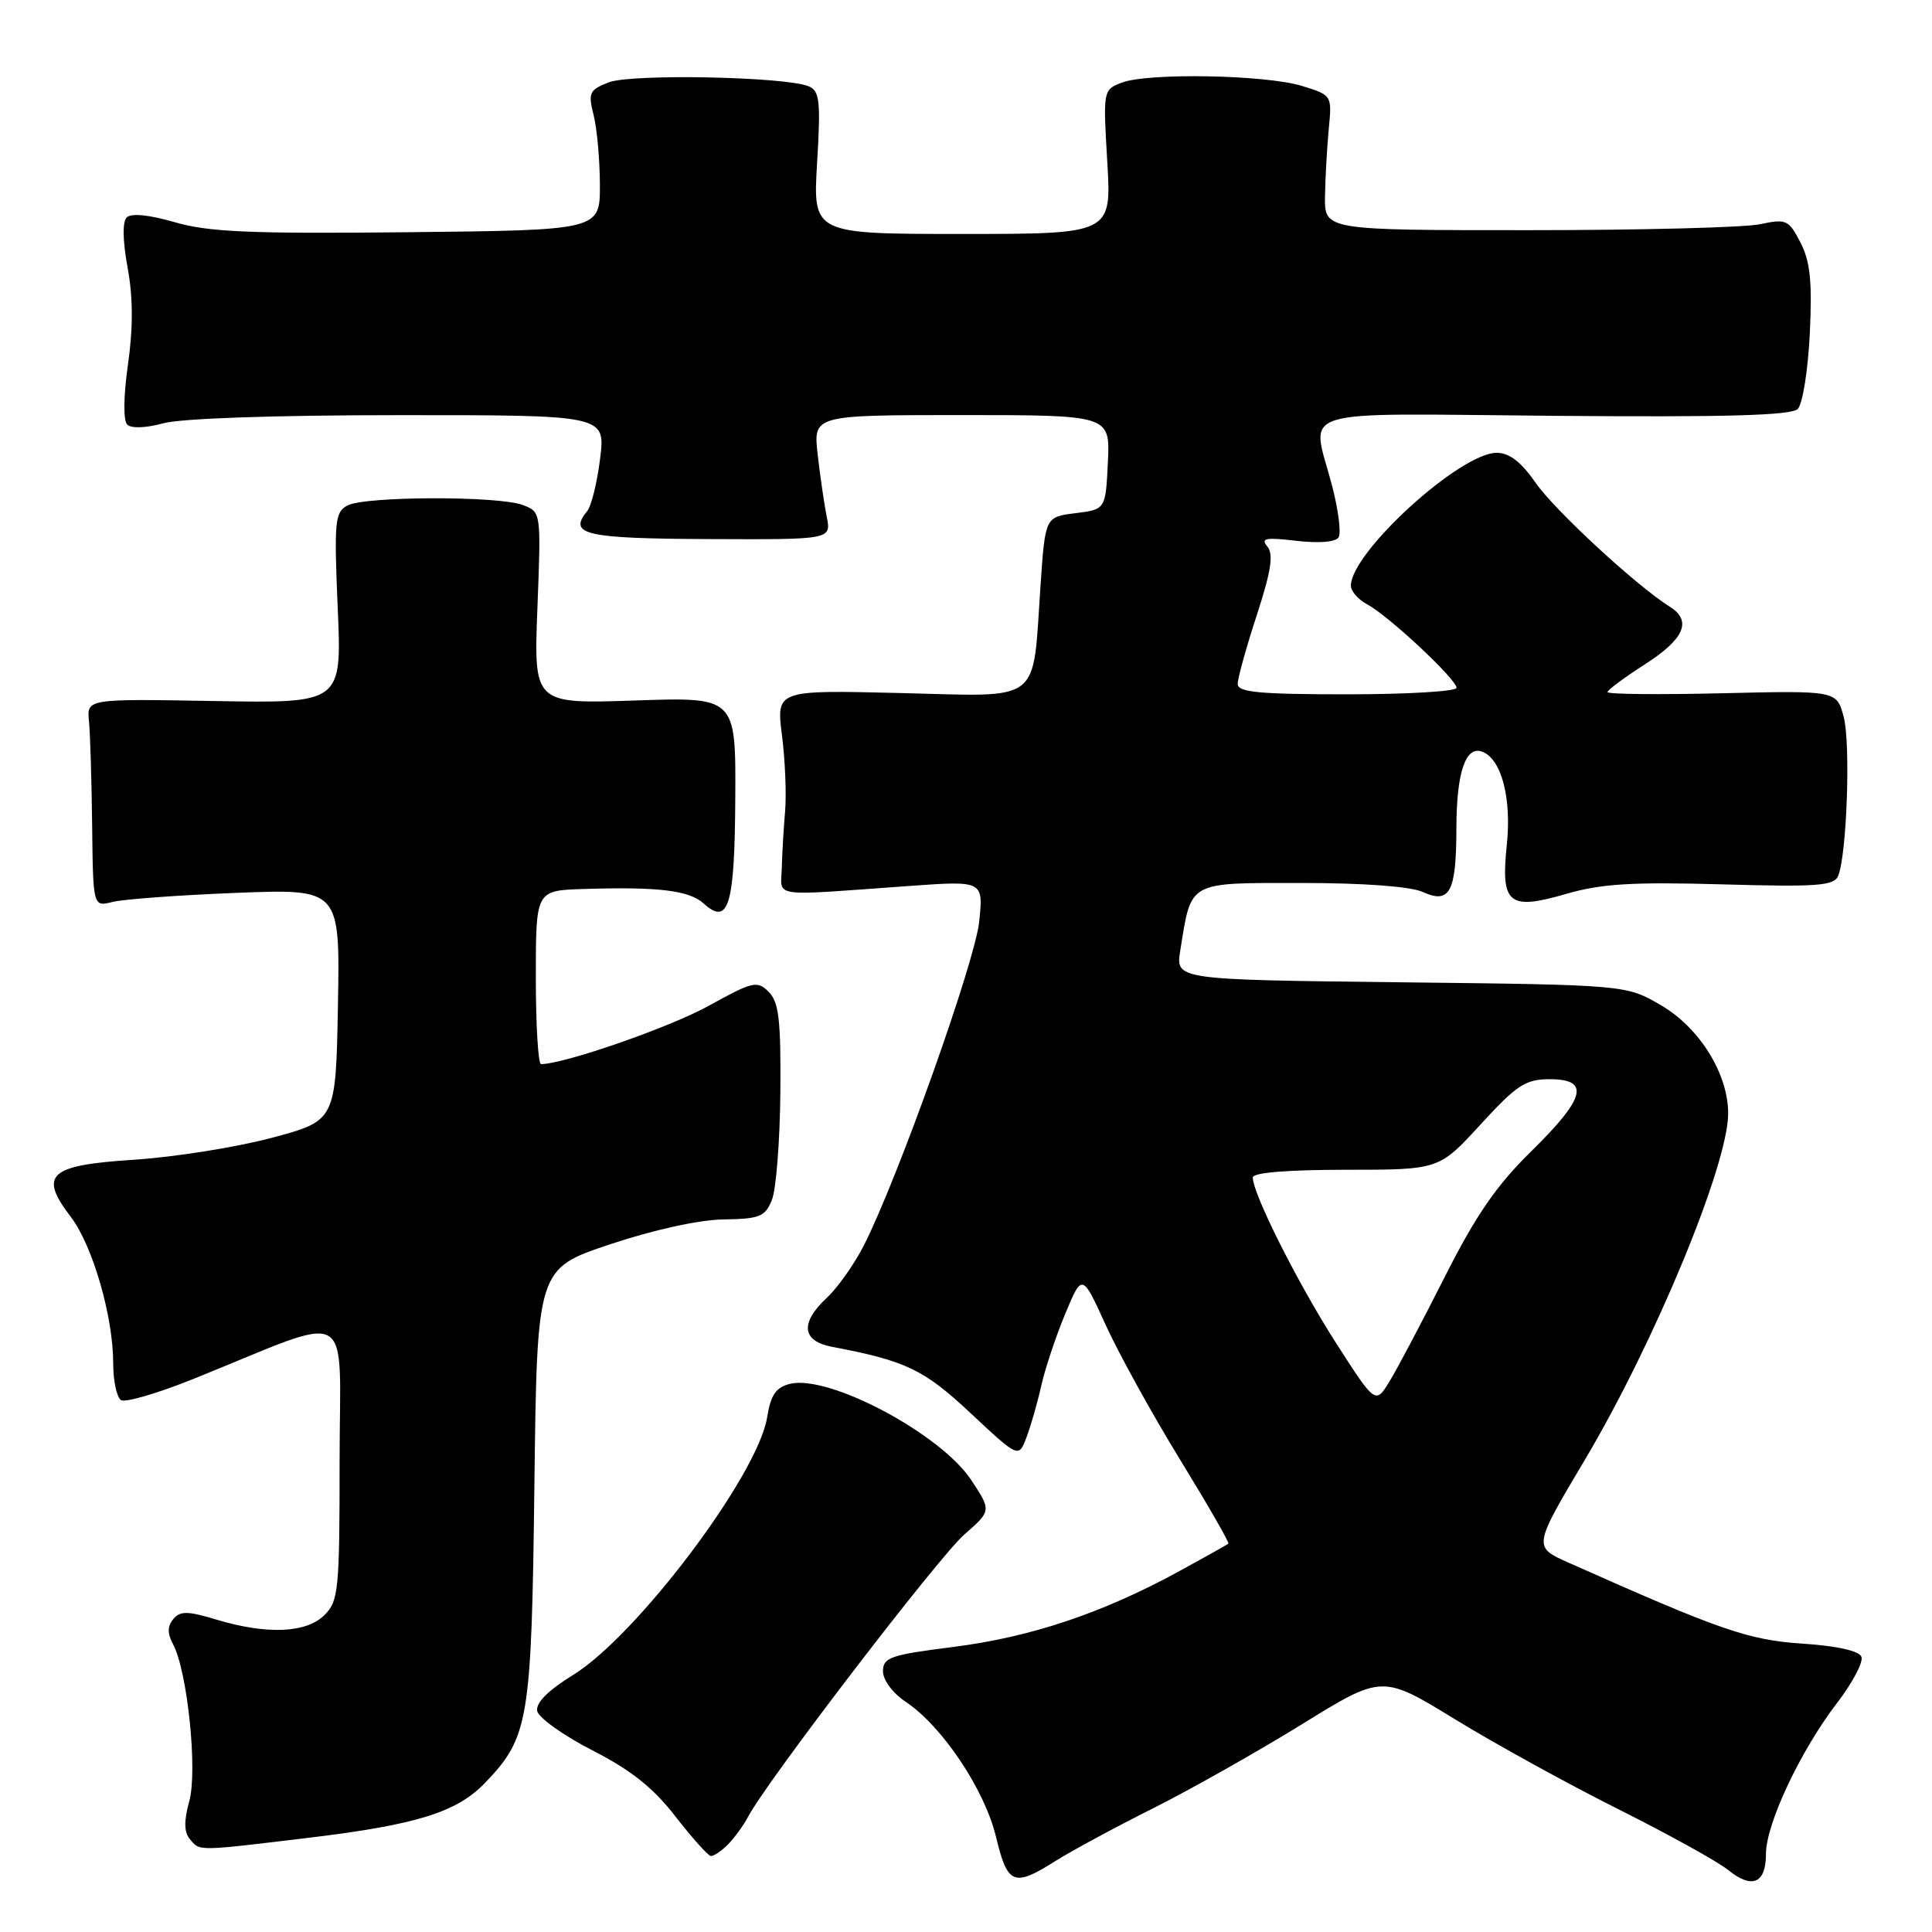 <?xml version="1.0" encoding="UTF-8" standalone="no"?>
<!DOCTYPE svg PUBLIC "-//W3C//DTD SVG 1.1//EN" "http://www.w3.org/Graphics/SVG/1.1/DTD/svg11.dtd" >
<svg xmlns="http://www.w3.org/2000/svg" xmlns:xlink="http://www.w3.org/1999/xlink" version="1.1" viewBox="0 0 256 256">
 <g >
 <path fill="currentColor"
d=" M 234.00 245.64 C 234.00 241.68 238.57 231.97 243.42 225.65 C 245.47 222.98 246.92 220.23 246.65 219.54 C 246.35 218.75 243.43 218.09 238.83 217.79 C 231.65 217.31 227.99 216.04 207.82 207.05 C 203.14 204.97 203.14 204.97 210.01 193.42 C 219.25 177.86 228.96 154.41 228.99 147.57 C 229.01 142.34 225.24 136.23 220.15 133.24 C 215.50 130.50 215.50 130.50 185.64 130.16 C 155.77 129.82 155.77 129.82 156.39 125.97 C 157.88 116.66 157.27 117.00 172.43 117.00 C 180.74 117.00 186.91 117.46 188.52 118.19 C 192.12 119.83 192.97 118.22 192.98 109.68 C 193.00 102.32 194.21 98.76 196.42 99.61 C 198.95 100.58 200.31 105.75 199.66 111.94 C 198.84 119.81 199.89 120.67 207.58 118.43 C 212.17 117.10 216.32 116.85 228.13 117.18 C 240.84 117.54 243.03 117.38 243.57 116.05 C 244.72 113.20 245.23 98.54 244.30 95.00 C 243.37 91.50 243.37 91.50 228.19 91.86 C 219.83 92.06 213.00 91.99 213.00 91.71 C 213.00 91.44 215.25 89.76 218.00 88.00 C 223.20 84.66 224.23 82.25 221.25 80.39 C 216.88 77.66 206.00 67.61 203.50 64.00 C 201.57 61.21 200.00 60.00 198.32 60.00 C 193.47 60.00 179.00 73.20 179.00 77.61 C 179.00 78.34 179.98 79.46 181.19 80.10 C 184.01 81.61 193.00 90.01 193.00 91.14 C 193.00 91.61 186.47 92.00 178.50 92.00 C 166.88 92.00 164.00 91.73 164.00 90.63 C 164.00 89.87 165.14 85.77 166.53 81.51 C 168.43 75.68 168.78 73.44 167.93 72.42 C 167.01 71.31 167.68 71.18 171.77 71.66 C 174.77 72.01 176.98 71.83 177.37 71.20 C 177.73 70.63 177.34 67.56 176.51 64.37 C 173.76 53.82 170.64 54.80 206.02 55.10 C 228.73 55.29 237.35 55.05 238.21 54.19 C 238.86 53.54 239.57 49.04 239.81 44.18 C 240.14 37.28 239.86 34.64 238.57 32.13 C 237.01 29.12 236.69 28.97 233.21 29.71 C 231.17 30.15 217.35 30.50 202.50 30.50 C 175.50 30.50 175.50 30.50 175.57 26.00 C 175.61 23.52 175.84 19.50 176.07 17.06 C 176.50 12.63 176.49 12.61 172.50 11.38 C 167.69 9.91 152.13 9.62 148.64 10.95 C 146.17 11.89 146.16 11.96 146.72 21.45 C 147.29 31.00 147.29 31.00 127.50 31.00 C 107.71 31.00 107.71 31.00 108.27 21.57 C 108.76 13.39 108.61 12.06 107.17 11.44 C 104.16 10.16 83.66 9.75 80.67 10.91 C 78.09 11.91 77.91 12.29 78.66 15.26 C 79.11 17.04 79.48 21.20 79.49 24.50 C 79.50 30.50 79.50 30.50 54.07 30.77 C 33.23 30.99 27.65 30.75 23.18 29.45 C 19.78 28.46 17.38 28.22 16.79 28.81 C 16.21 29.39 16.25 31.89 16.91 35.47 C 17.63 39.39 17.65 43.41 16.96 48.27 C 16.36 52.48 16.32 55.72 16.86 56.26 C 17.39 56.79 19.33 56.72 21.63 56.09 C 23.95 55.44 36.44 55.01 52.87 55.01 C 80.23 55.00 80.23 55.00 79.52 60.75 C 79.13 63.91 78.36 67.05 77.81 67.72 C 75.24 70.84 77.48 71.36 93.89 71.43 C 110.15 71.50 110.15 71.50 109.55 68.50 C 109.22 66.85 108.68 63.14 108.35 60.25 C 107.75 55.00 107.75 55.00 127.42 55.00 C 147.10 55.00 147.10 55.00 146.80 61.25 C 146.50 67.50 146.50 67.50 142.50 68.00 C 138.50 68.50 138.50 68.50 137.88 77.50 C 136.78 93.48 138.33 92.29 119.29 91.83 C 102.85 91.43 102.85 91.43 103.62 97.47 C 104.04 100.79 104.22 105.30 104.03 107.50 C 103.84 109.70 103.64 113.08 103.59 115.00 C 103.49 118.99 101.78 118.74 120.41 117.40 C 130.31 116.69 130.31 116.69 129.75 122.12 C 129.20 127.44 119.02 156.03 114.48 165.00 C 113.22 167.47 111.03 170.59 109.60 171.92 C 105.98 175.30 106.22 177.69 110.25 178.46 C 120.06 180.32 122.41 181.45 128.63 187.27 C 134.97 193.20 134.97 193.20 136.01 190.47 C 136.58 188.97 137.47 185.88 137.97 183.62 C 138.48 181.35 139.91 177.07 141.14 174.11 C 143.39 168.71 143.39 168.71 146.53 175.61 C 148.26 179.40 152.68 187.40 156.36 193.40 C 160.03 199.39 162.92 204.41 162.77 204.54 C 162.62 204.68 159.57 206.38 156.00 208.33 C 145.98 213.78 136.51 216.94 126.31 218.23 C 117.98 219.28 117.00 219.62 117.00 221.45 C 117.00 222.62 118.30 224.36 120.01 225.50 C 124.84 228.71 130.47 237.13 131.97 243.37 C 133.50 249.75 134.32 250.09 139.84 246.60 C 141.94 245.28 147.75 242.13 152.77 239.62 C 157.79 237.10 166.67 232.08 172.52 228.47 C 183.15 221.90 183.15 221.90 192.82 227.83 C 198.15 231.09 207.90 236.46 214.50 239.76 C 221.10 243.07 227.61 246.67 228.97 247.77 C 232.16 250.36 234.00 249.58 234.00 245.64 Z  M 96.44 244.42 C 97.30 243.55 98.53 241.87 99.16 240.67 C 101.67 235.94 124.37 206.31 127.77 203.34 C 131.38 200.18 131.38 200.18 128.69 196.11 C 124.62 189.96 109.78 182.09 104.67 183.37 C 102.81 183.84 102.12 184.84 101.65 187.80 C 100.43 195.45 84.39 216.74 75.94 221.94 C 72.63 223.98 70.98 225.63 71.18 226.71 C 71.36 227.61 74.65 229.96 78.49 231.93 C 83.60 234.54 86.56 236.89 89.49 240.68 C 91.70 243.52 93.81 245.88 94.18 245.93 C 94.55 245.97 95.57 245.29 96.44 244.42 Z  M 41.03 243.50 C 55.25 241.78 60.55 240.12 64.28 236.23 C 70.08 230.18 70.43 228.04 70.81 196.81 C 71.16 168.11 71.16 168.11 80.83 164.88 C 86.62 162.95 92.66 161.62 95.89 161.58 C 100.66 161.51 101.39 161.22 102.28 159.00 C 102.84 157.62 103.34 151.23 103.40 144.79 C 103.48 135.16 103.21 132.78 101.86 131.43 C 100.33 129.90 99.76 130.04 93.86 133.30 C 88.72 136.14 74.73 141.00 71.69 141.00 C 71.31 141.00 71.00 135.82 71.00 129.50 C 71.00 118.00 71.00 118.00 77.25 117.80 C 87.22 117.48 91.31 117.97 93.24 119.72 C 96.55 122.71 97.35 120.04 97.43 105.70 C 97.50 92.36 97.50 92.36 84.11 92.82 C 70.72 93.27 70.72 93.27 71.21 80.55 C 71.70 67.84 71.70 67.84 69.28 66.92 C 66.07 65.69 48.35 65.74 46.04 66.98 C 44.37 67.87 44.26 69.05 44.75 80.57 C 45.30 93.19 45.30 93.19 28.40 92.89 C 11.50 92.59 11.50 92.59 11.79 95.54 C 11.95 97.17 12.14 103.38 12.21 109.33 C 12.33 120.17 12.33 120.17 14.92 119.51 C 16.34 119.15 23.70 118.61 31.28 118.31 C 45.05 117.77 45.05 117.77 44.78 133.14 C 44.50 148.50 44.50 148.50 36.00 150.77 C 31.32 152.02 23.12 153.32 17.77 153.67 C 6.45 154.40 5.09 155.63 9.40 161.27 C 12.28 165.06 15.00 174.45 15.00 180.65 C 15.00 182.98 15.47 185.17 16.04 185.52 C 16.61 185.88 21.00 184.59 25.79 182.65 C 47.34 173.96 45.00 172.64 45.00 193.51 C 45.00 210.67 44.86 212.14 43.00 214.00 C 40.60 216.40 35.37 216.62 28.69 214.61 C 24.85 213.45 23.88 213.44 22.96 214.54 C 22.17 215.49 22.17 216.44 22.93 217.87 C 24.84 221.44 26.20 234.61 25.08 238.67 C 24.36 241.27 24.38 242.76 25.15 243.68 C 26.50 245.31 25.94 245.32 41.03 243.50 Z  M 177.00 177.91 C 171.98 170.07 166.00 158.19 166.00 156.02 C 166.00 155.38 170.60 155.00 178.34 155.00 C 190.68 155.00 190.68 155.00 196.18 149.00 C 200.98 143.76 202.14 143.00 205.34 143.00 C 210.73 143.00 210.10 145.48 202.92 152.53 C 198.28 157.08 195.55 161.04 191.44 169.19 C 188.47 175.07 185.19 181.28 184.15 182.99 C 182.26 186.10 182.26 186.10 177.00 177.91 Z "/>
</g>
</svg>